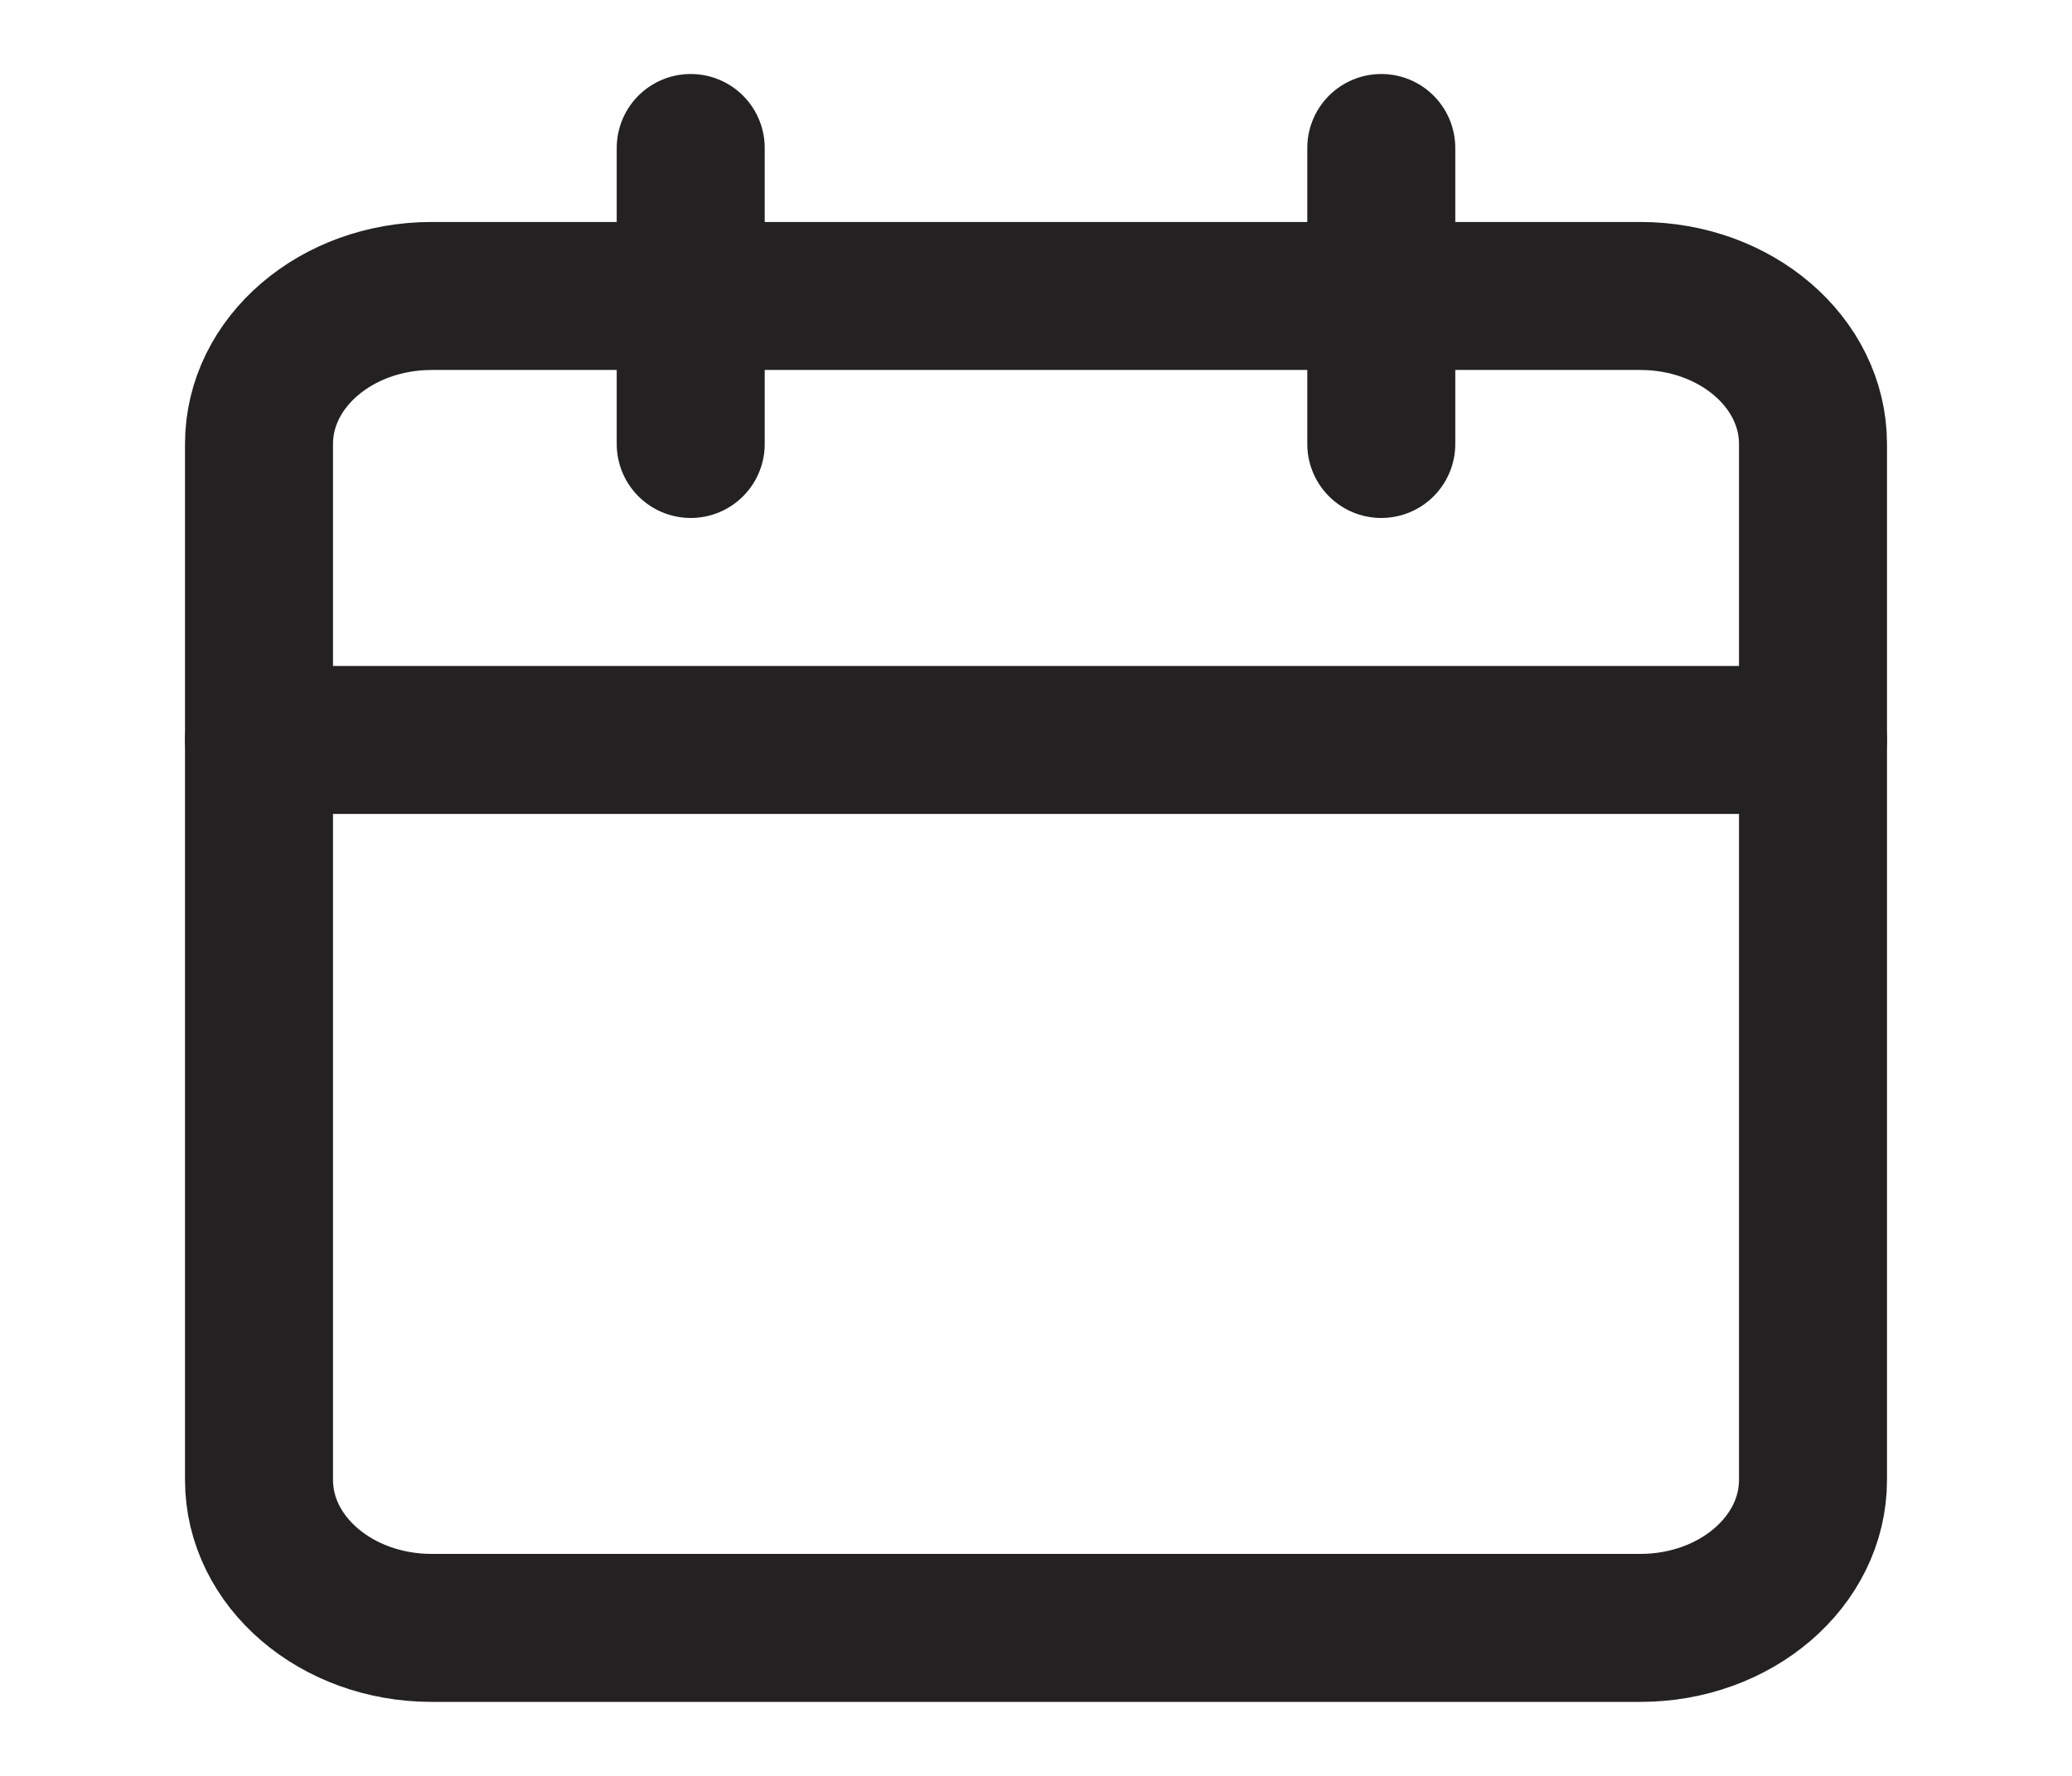 <svg width="28" height="24" viewBox="0 0 28 24" fill="none" xmlns="http://www.w3.org/2000/svg">
<path d="M22.167 4H5.833C4.545 4 3.5 4.895 3.5 6V20C3.5 21.105 4.545 22 5.833 22H22.167C23.455 22 24.5 21.105 24.5 20V6C24.5 4.895 23.455 4 22.167 4Z" stroke="#232122" stroke-width="2" stroke-linecap="round" stroke-linejoin="round"/>
<path d="M18.666 2V6" stroke="#232122" stroke-width="2" stroke-linecap="round" stroke-linejoin="round"/>
<path d="M9.334 2V6" stroke="#232122" stroke-width="2" stroke-linecap="round" stroke-linejoin="round"/>
<path d="M3.5 10H24.5" stroke="#232122" stroke-width="2" stroke-linecap="round" stroke-linejoin="round"/>
</svg>